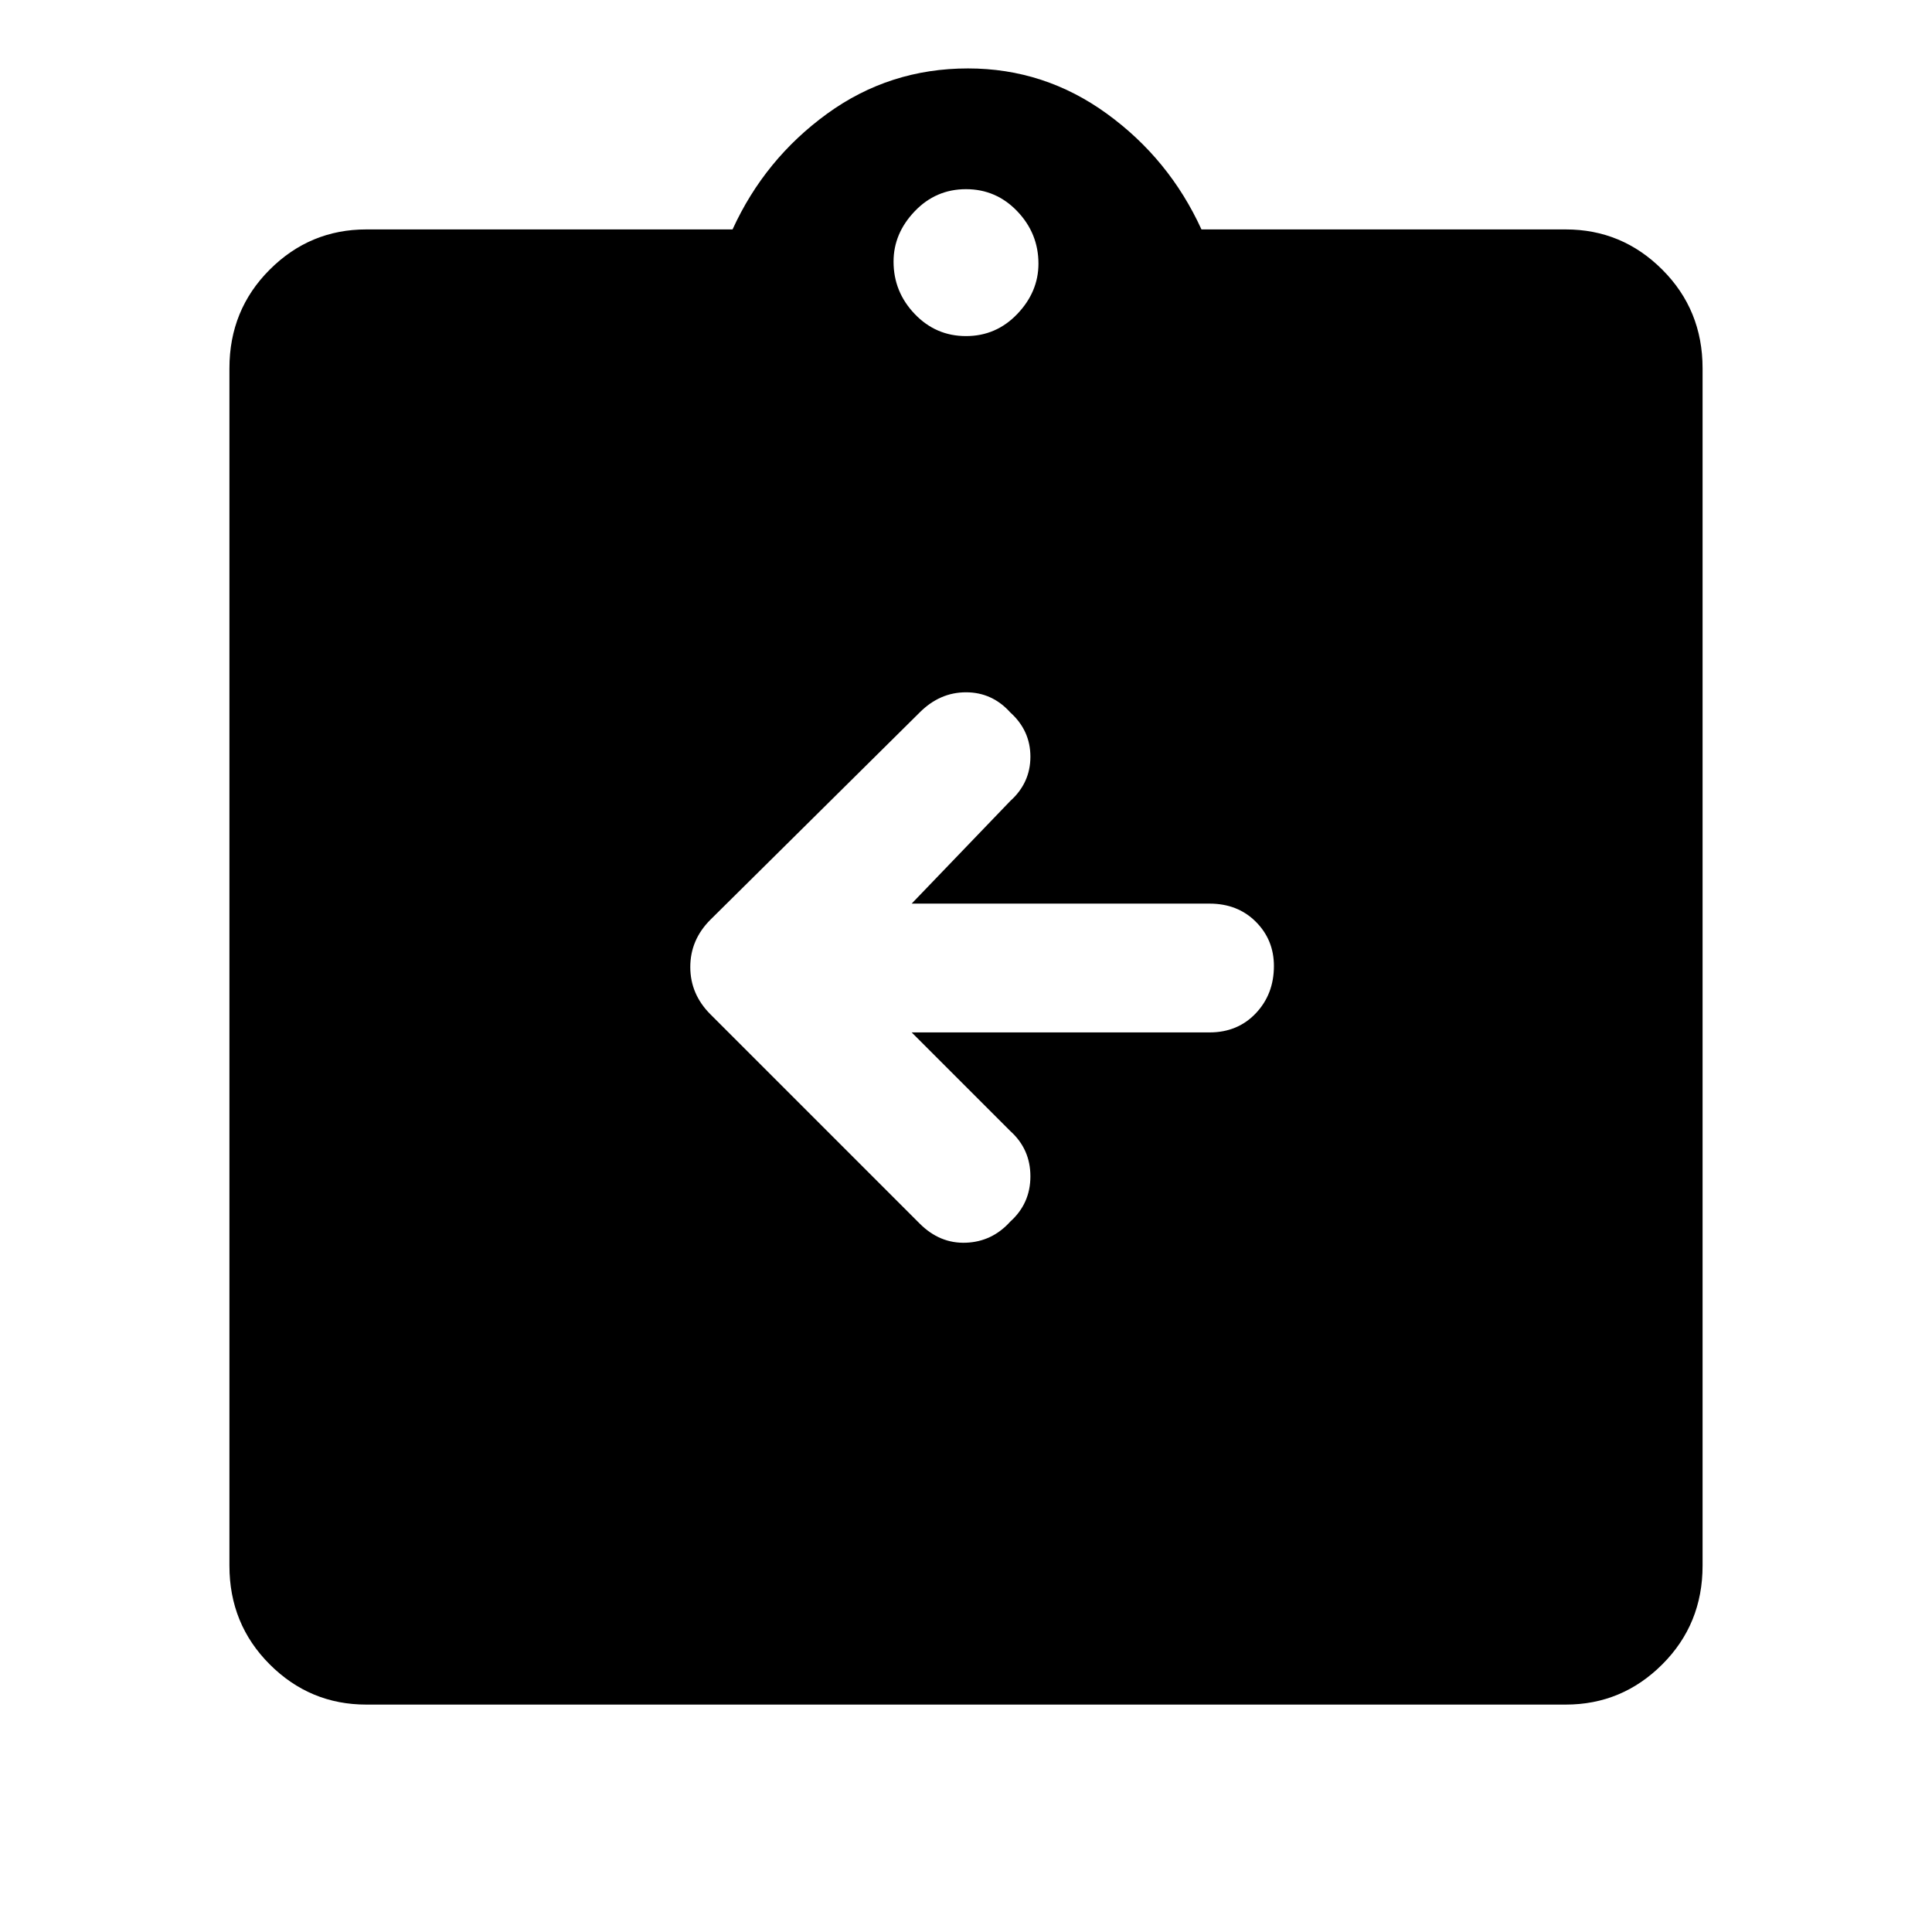 <svg xmlns="http://www.w3.org/2000/svg" width="48" height="48"><path d="M9.1 42.35q-1.4 0-2.4-1t-1-2.45V9.15q0-1.45 1-2.45 1-1 2.4-1h9.1q.8-1.75 2.35-2.875t3.5-1.125q1.9 0 3.45 1.125Q29.05 3.95 29.85 5.7h9.05q1.4 0 2.4 1t1 2.45V38.9q0 1.45-1 2.45-1 1-2.4 1zm14.9-34q.75 0 1.275-.55.525-.55.525-1.25 0-.75-.525-1.3T24 4.7q-.75 0-1.275.55-.525.55-.525 1.25 0 .75.525 1.3T24 8.35zm-1.35 17.3h7.4q.7 0 1.15-.475.45-.475.45-1.175 0-.65-.45-1.1-.45-.45-1.15-.45h-7.4l2.45-2.55q.5-.45.5-1.1 0-.65-.5-1.1-.45-.5-1.1-.5-.65 0-1.15.5l-5.2 5.15q-.5.5-.5 1.175t.5 1.175l5.2 5.2q.5.5 1.15.475.65-.025 1.1-.525.5-.45.5-1.125t-.5-1.125z"/></svg>